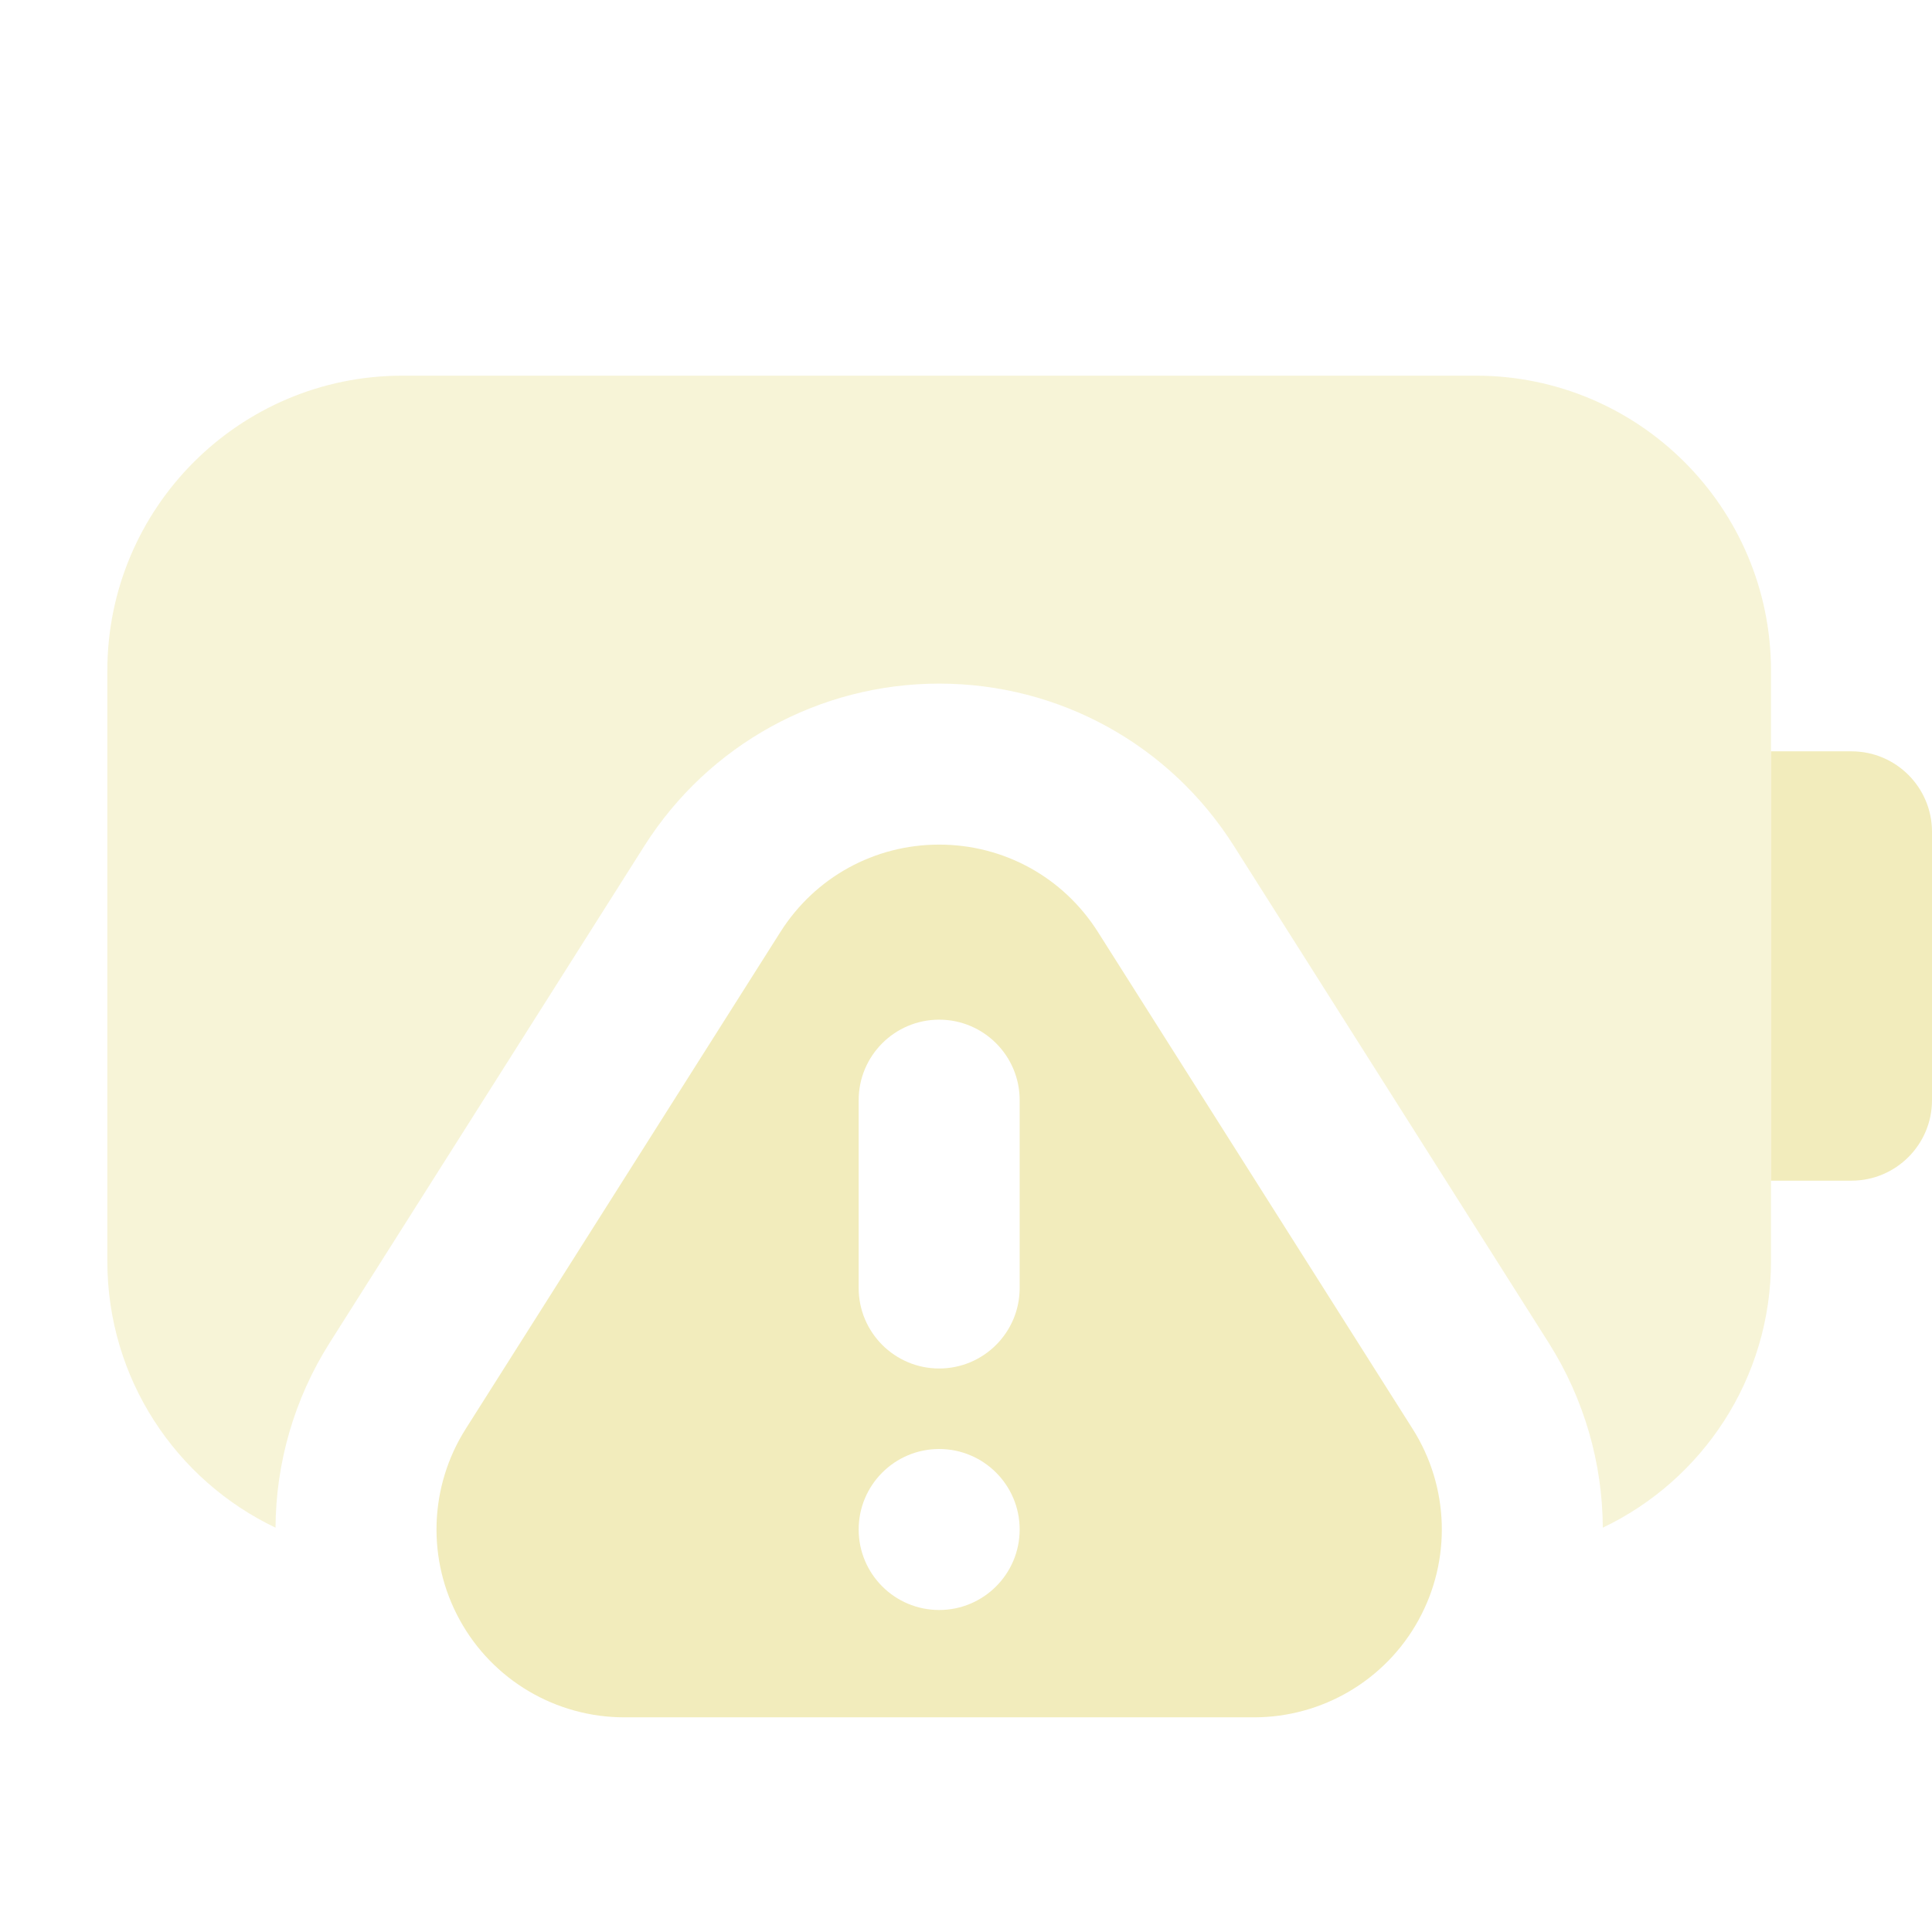 <svg xmlns="http://www.w3.org/2000/svg" xmlns:xlink="http://www.w3.org/1999/xlink" x="0px" y="0px" width="18px" height="18px" viewBox="0 0 18 18"><path fill-rule="evenodd" clip-rule="evenodd" d="M16.5 11H17.25C17.664 11 18 10.664 18 10.25V7.75C18 7.336 17.664 7 17.25 7H16.5V11Z" fill="#f2ecbc"></path> <path d="M13.162 13.314L10.229 8.683C9.906 8.173 9.353 7.869 8.75 7.869C8.147 7.869 7.594 8.173 7.271 8.683L4.338 13.314C3.997 13.853 3.976 14.535 4.284 15.094C4.591 15.653 5.179 16 5.817 16H11.683C12.321 16 12.909 15.653 13.216 15.094C13.524 14.535 13.503 13.853 13.162 13.314ZM8.75 15C8.336 15 8 14.664 8 14.25C8 13.836 8.336 13.5 8.75 13.5C9.164 13.5 9.5 13.836 9.5 14.25C9.5 14.664 9.164 15 8.75 15ZM9.5 12C9.5 12.414 9.164 12.75 8.75 12.75C8.336 12.75 8 12.414 8 12V10.25C8 9.836 8.336 9.5 8.75 9.5C9.164 9.5 9.5 9.836 9.5 10.25V12Z" fill="#f2ecbc"></path> <path d="M3.75 3.5C2.231 3.5 1 4.731 1 6.25V11.75C1 12.845 1.64 13.791 2.567 14.233C2.57 13.634 2.739 13.036 3.071 12.511L6.004 7.88C6.602 6.938 7.632 6.369 8.75 6.369C9.868 6.369 10.898 6.937 11.495 7.88L14.429 12.511C14.761 13.036 14.93 13.634 14.933 14.233C15.86 13.791 16.5 12.845 16.5 11.75V6.25C16.5 4.731 15.269 3.5 13.75 3.5H3.75Z" fill="#f2ecbc" fill-opacity="0.6" data-color="color-2"></path></svg>